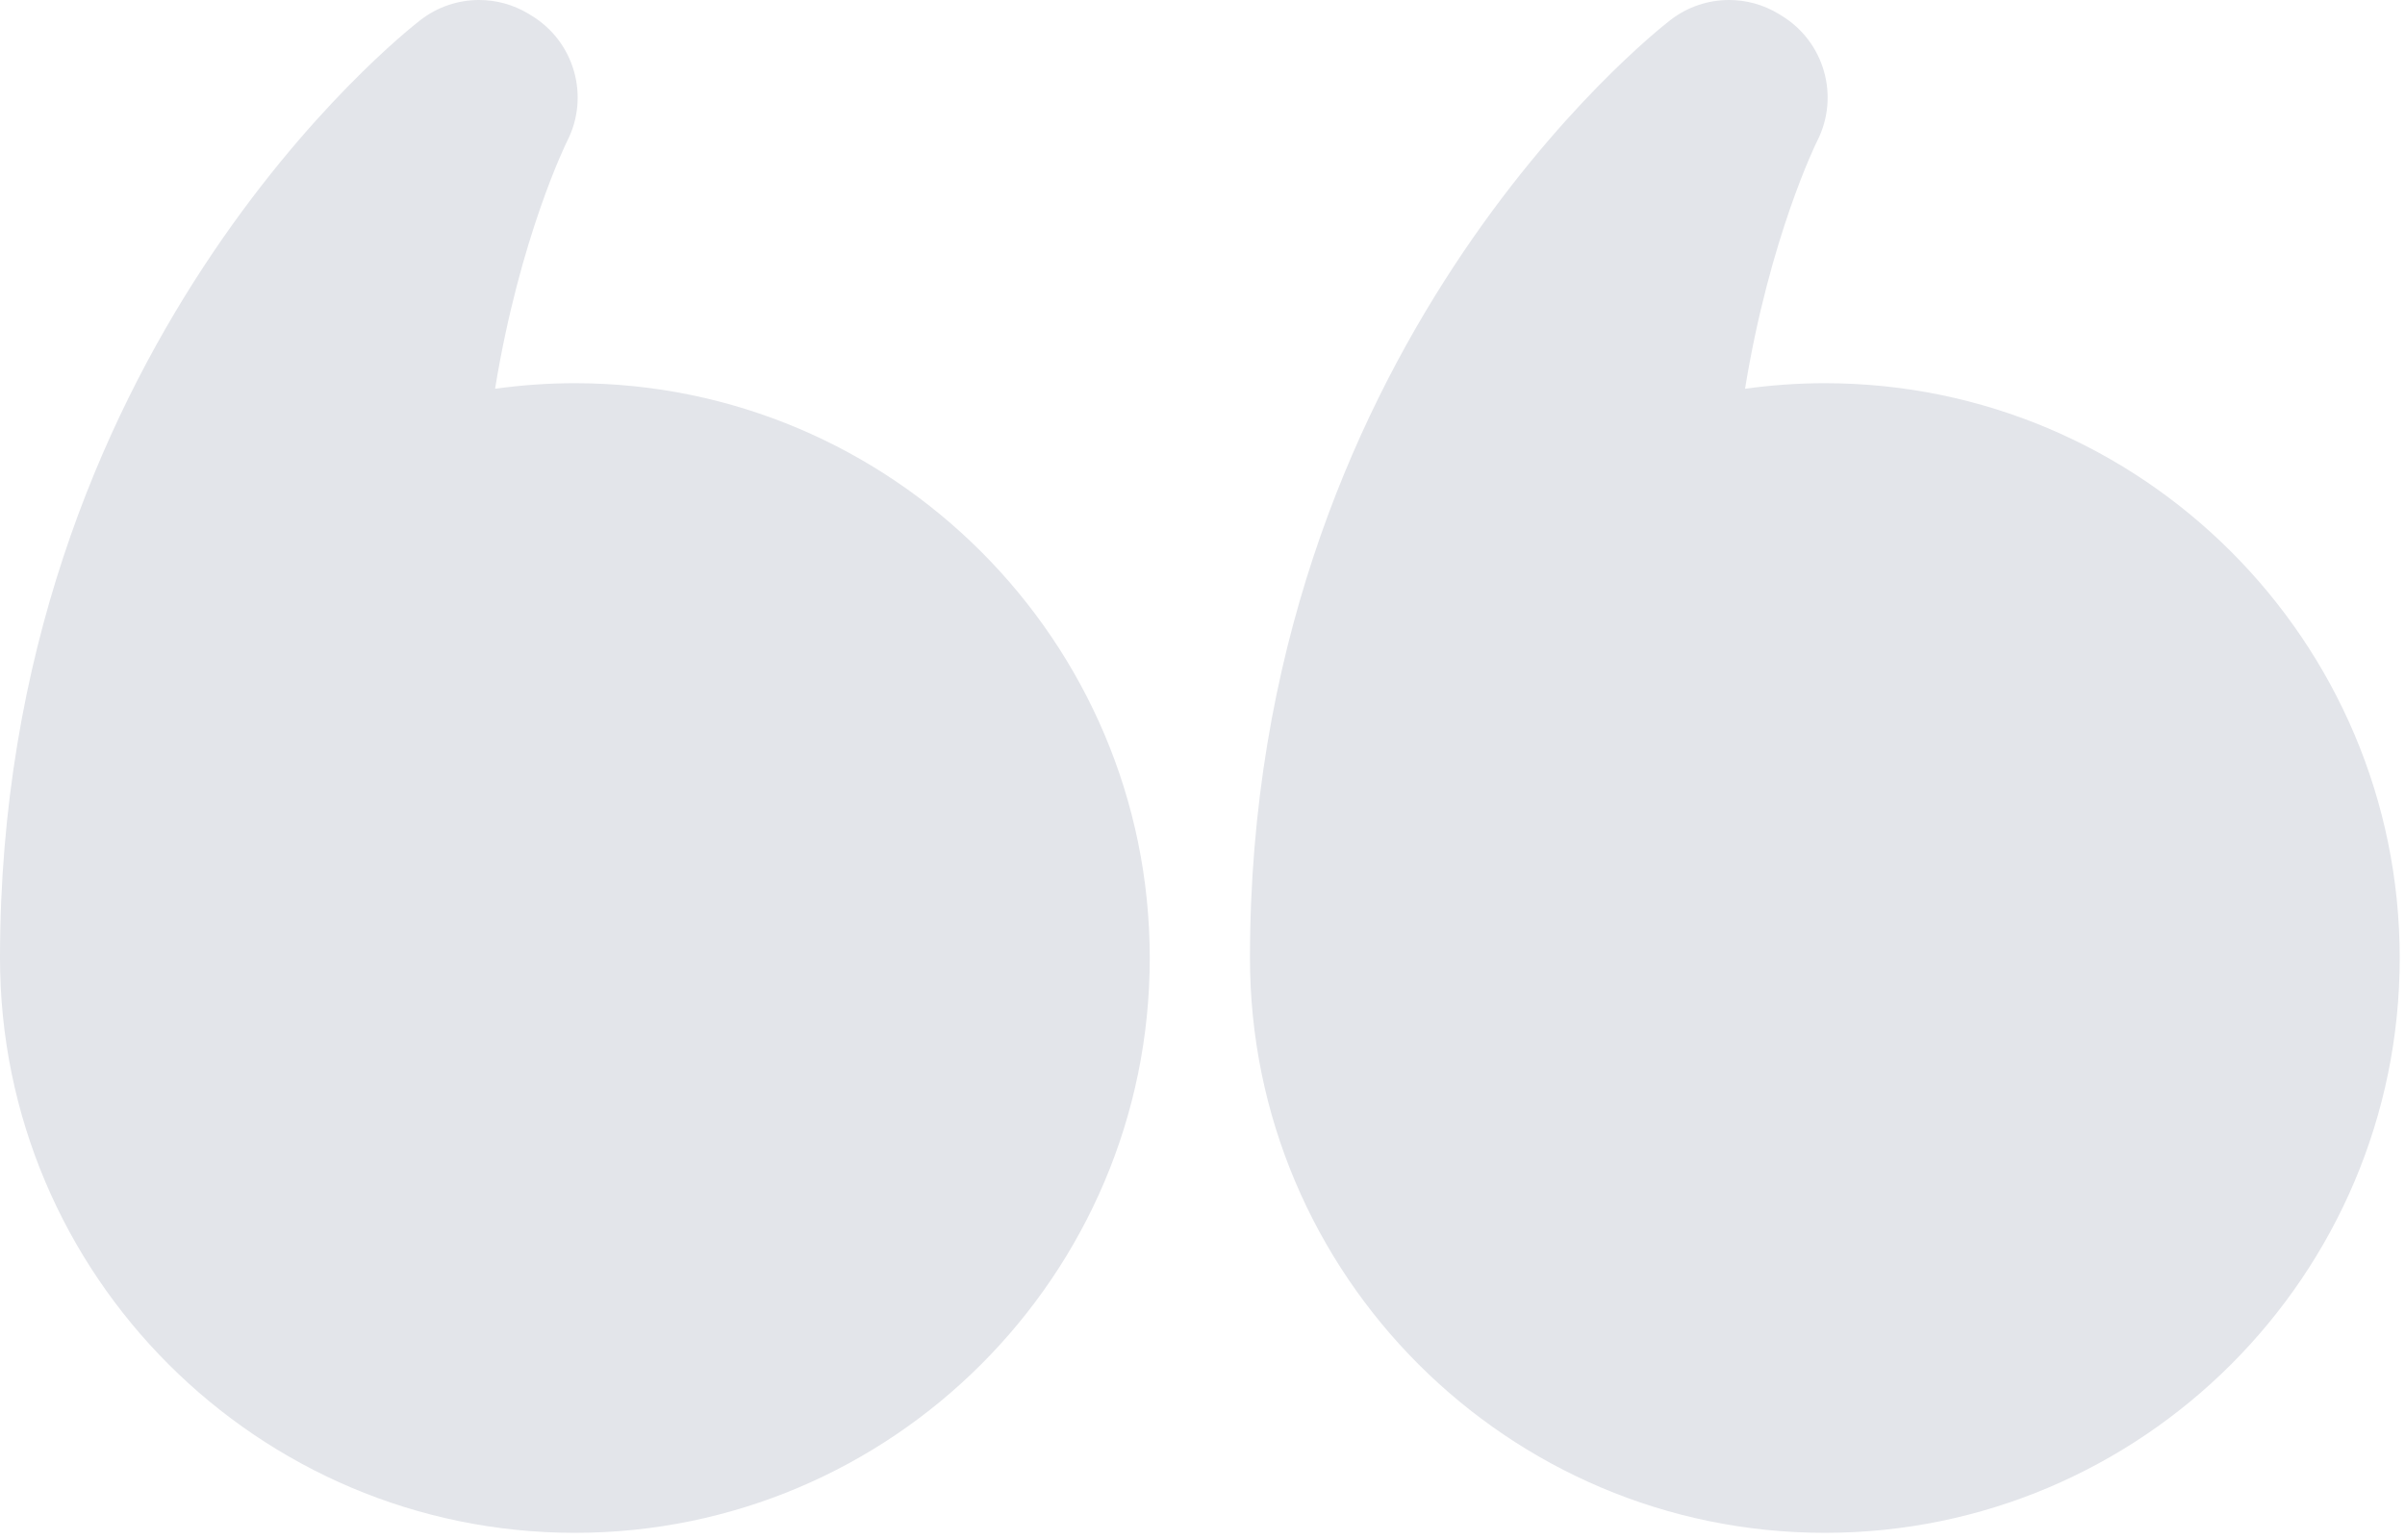 <svg width="114" height="73" viewBox="0 0 114 73" fill="none" xmlns="http://www.w3.org/2000/svg">
<path d="M22.708 -0C23.517 -0 24.321 0.213 25.047 0.649L25.179 0.731C27.227 1.962 27.972 4.569 26.882 6.694C26.859 6.74 24.643 11.218 23.467 18.43C24.711 18.257 25.978 18.166 27.25 18.166C42.278 18.166 54.5 30.388 54.5 45.416C54.5 60.445 42.278 72.666 27.25 72.666C12.222 72.666 -1.06845e-06 60.445 -2.38227e-06 45.416C-4.89874e-06 16.631 19.125 1.571 19.938 0.944C20.751 0.318 21.727 -0 22.708 -0Z" fill="#E3E5EA"/>
<path d="M81.958 -0C82.767 -0 83.571 0.213 84.297 0.649L84.429 0.731C86.477 1.962 87.222 4.569 86.132 6.694C86.109 6.74 83.893 11.218 82.717 18.43C83.961 18.257 85.228 18.166 86.5 18.166C101.528 18.166 113.75 30.388 113.75 45.416C113.75 60.445 101.528 72.666 86.5 72.666C71.472 72.666 59.25 60.445 59.25 45.416C59.25 16.631 78.375 1.571 79.188 0.944C80.001 0.318 80.977 -0 81.958 -0Z" fill="#E3E5EA"/>
</svg>
